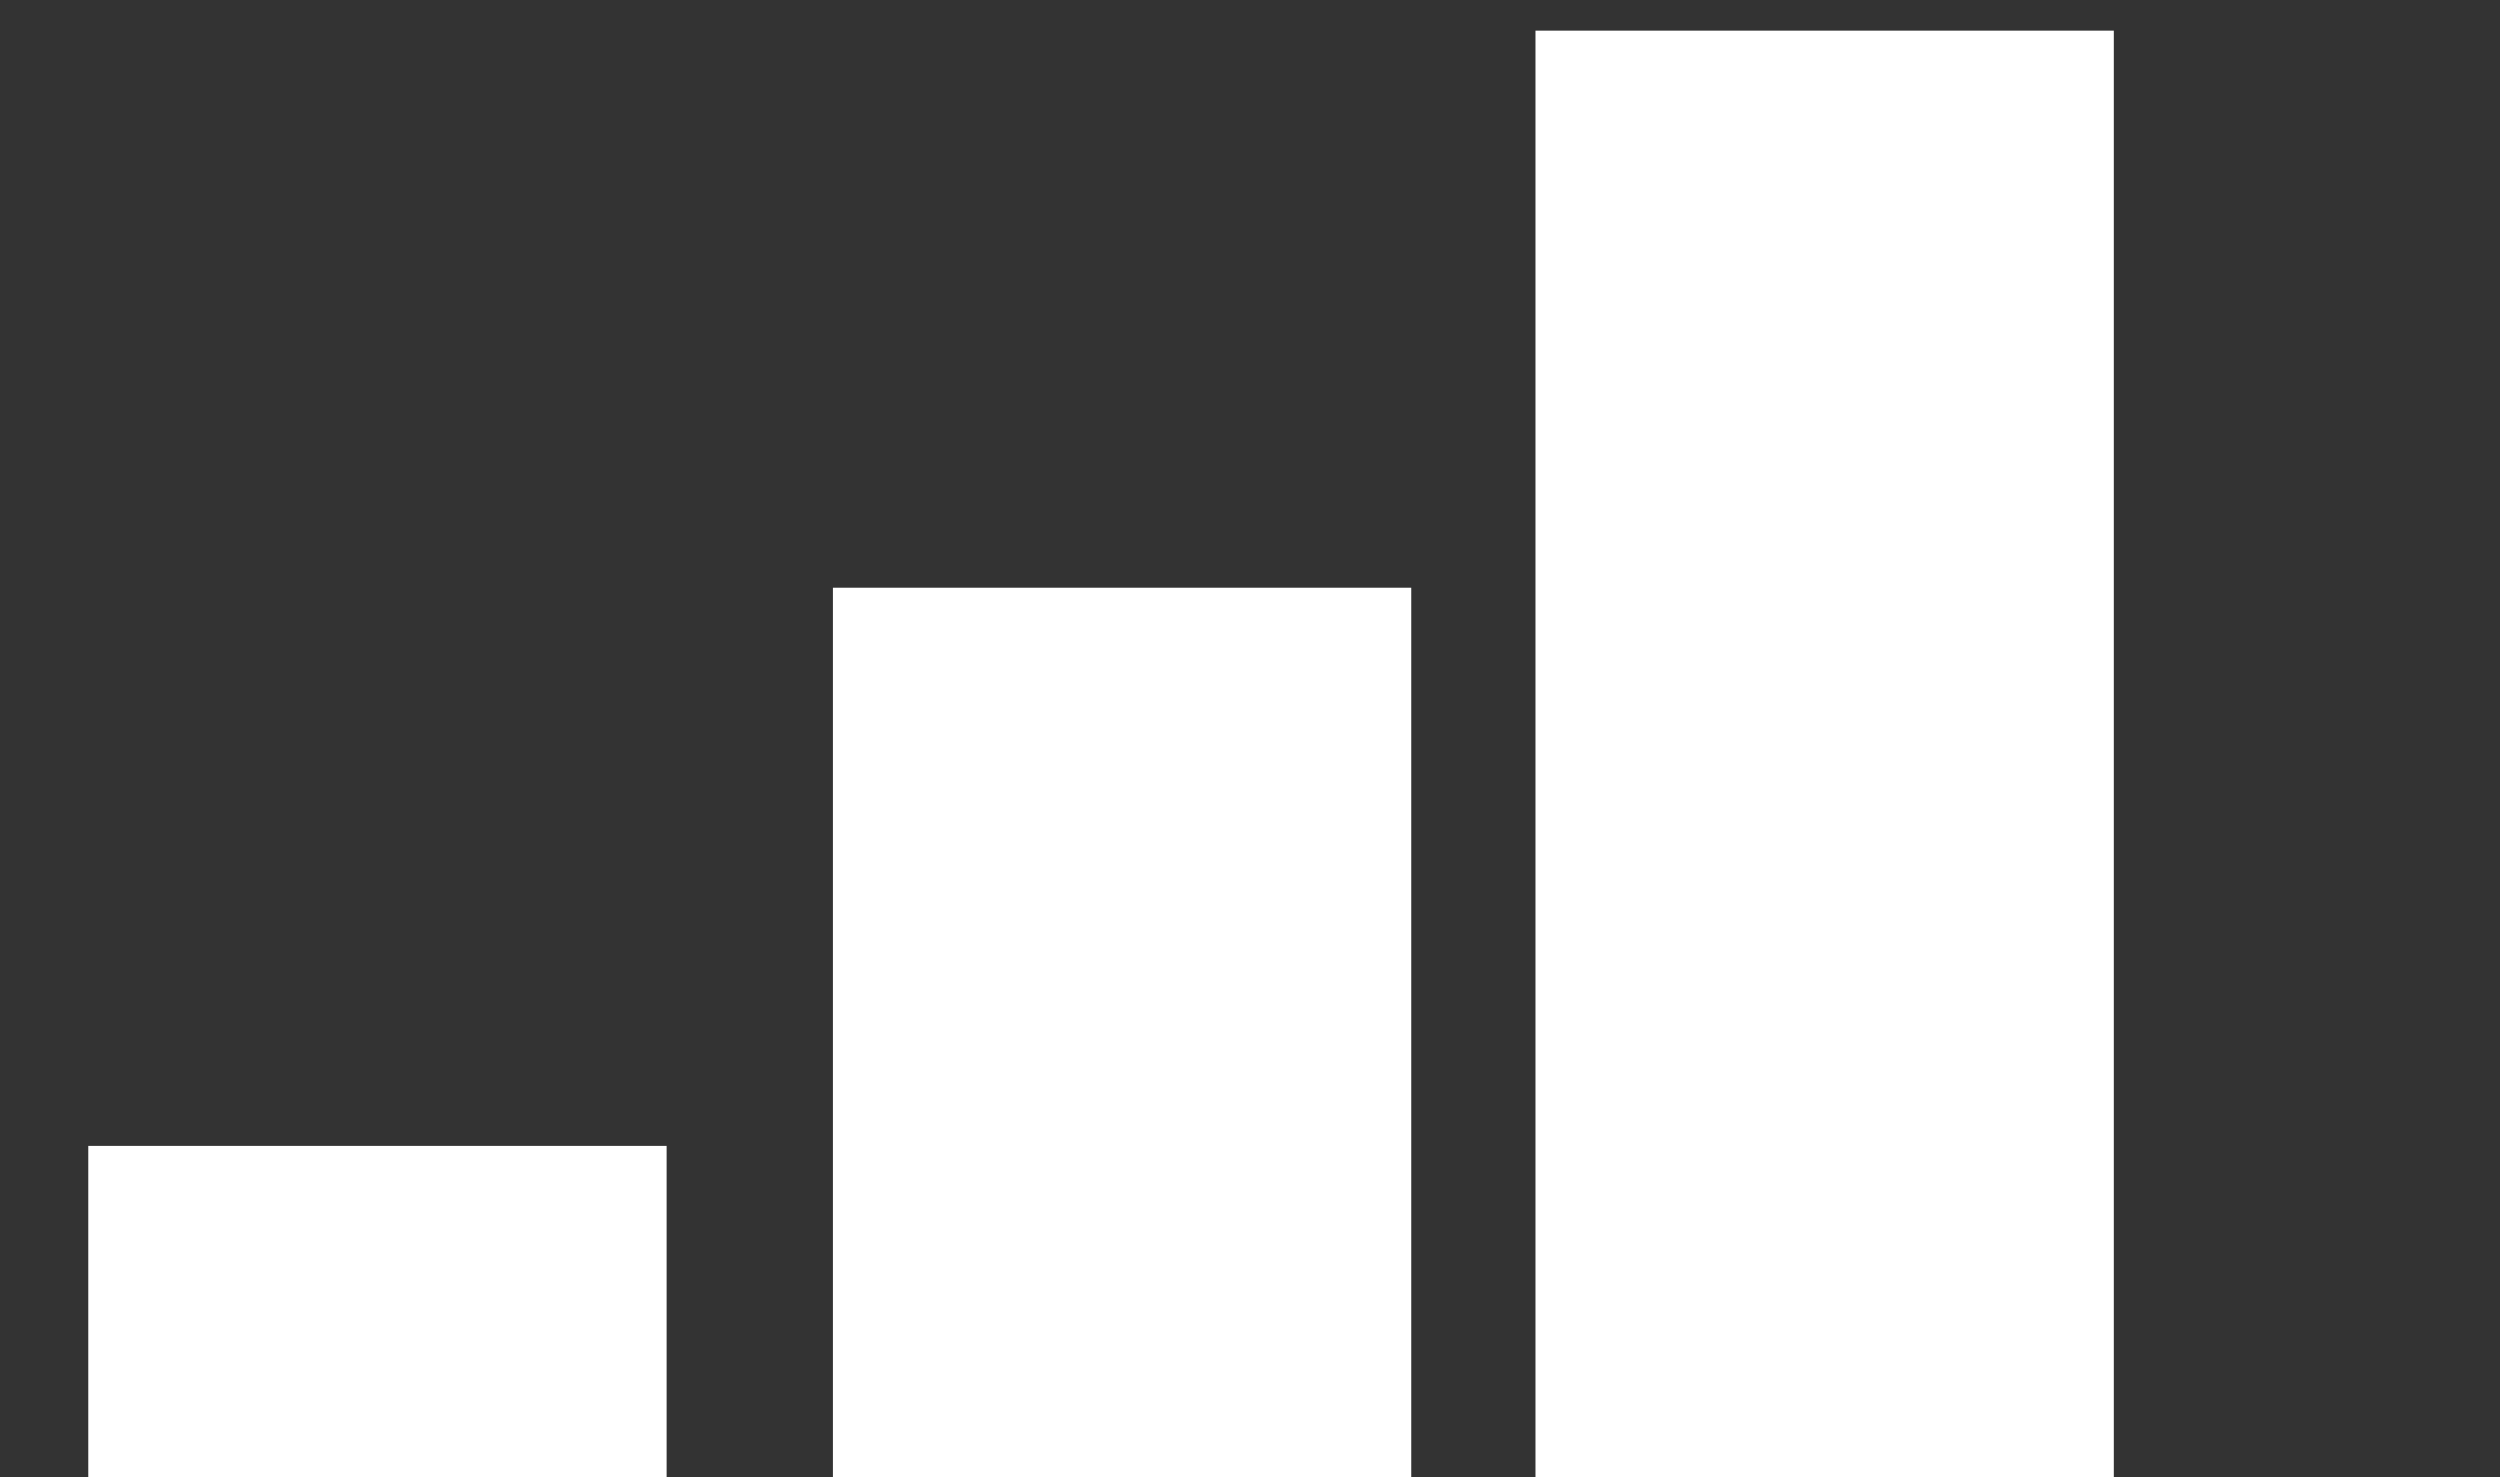 <svg width="198" height="117" viewBox="0 0 198 117" fill="none" xmlns="http://www.w3.org/2000/svg">
<rect x="0" y="0" width="198" height="117" fill="#333333" stroke="none"/>
<g clip-path="url(#clip0_34_224)">
<rect x="121.61" y="2.427" width="45.804" height="134.712" fill="white"/>
<rect x="65.967" y="46.547" width="45.804" height="88.141" fill="white"/>
<rect x="6.992" y="90.755" width="45.804" height="40.24" fill="white"/>
</g>
<defs>
<clipPath id="clip0_34_224">
<rect width="198" height="117" fill="white"/>
</clipPath>
</defs>
</svg>
